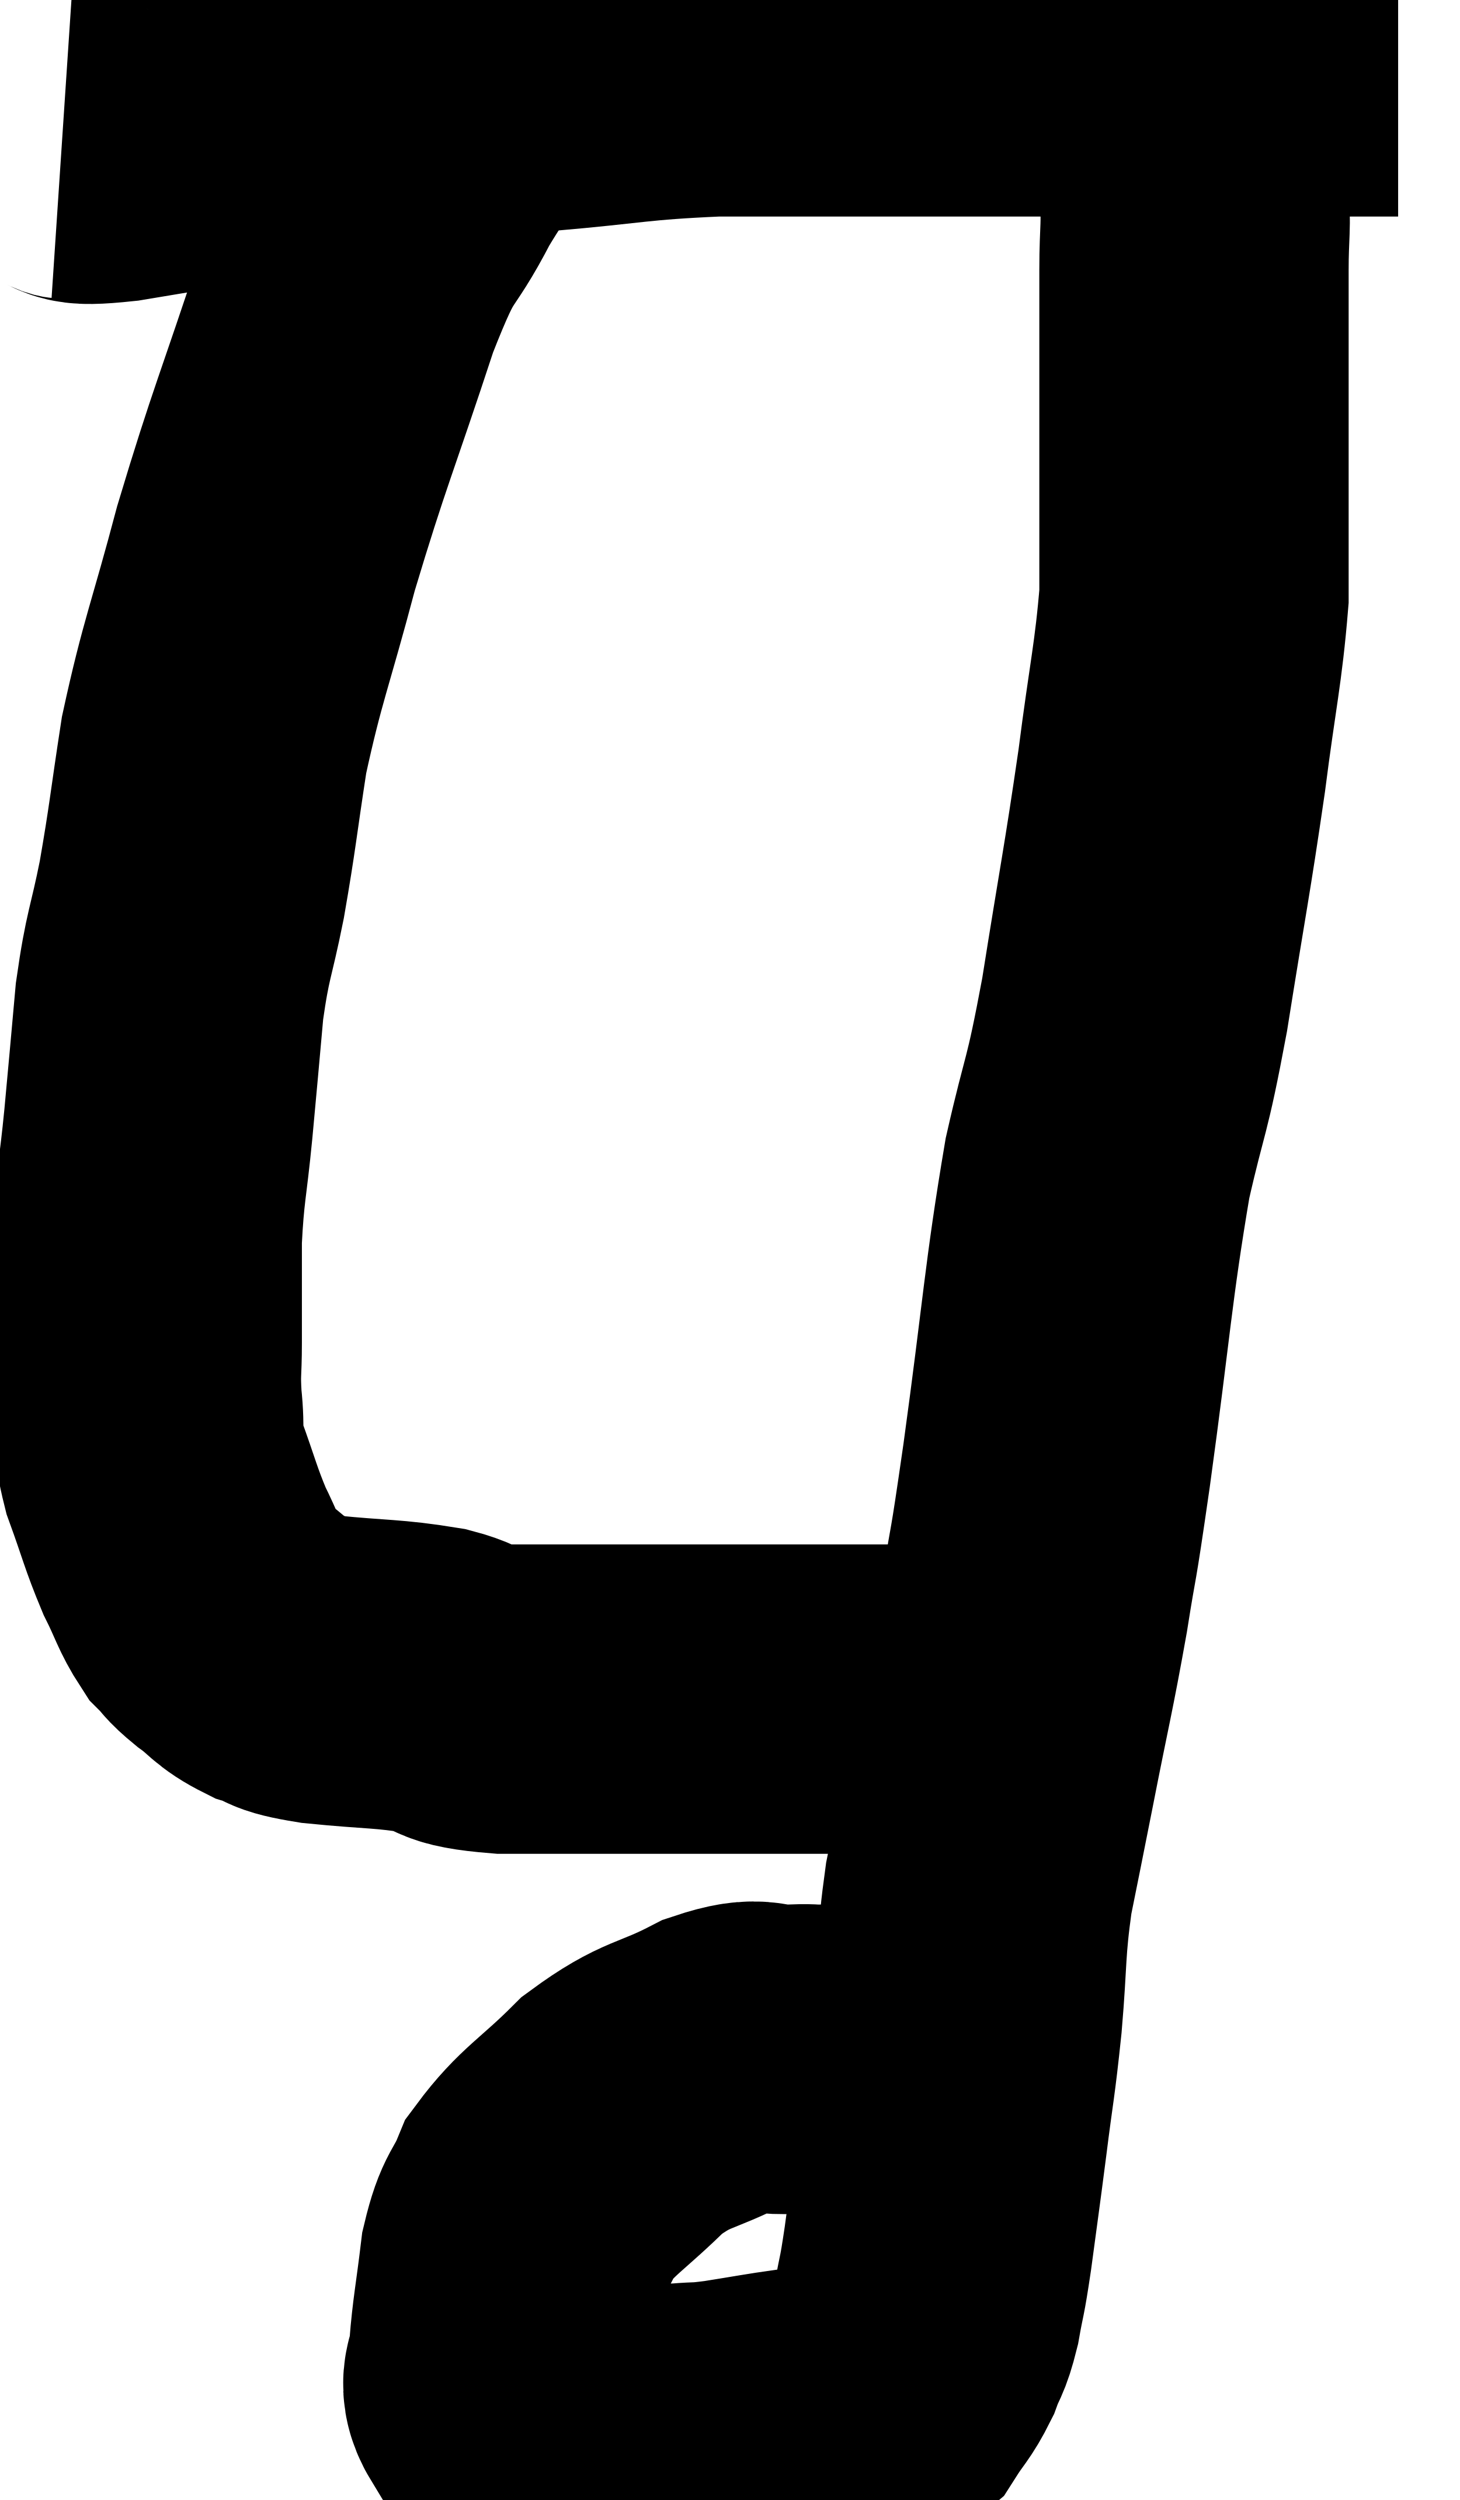 <svg xmlns="http://www.w3.org/2000/svg" viewBox="13.04 5.24 23.6 40.407" width="23.6" height="40.407"><path d="M 14.04 7.56 C 14.49 7.59, 14.085 7.71, 14.94 7.62 C 16.2 7.41, 15.75 7.485, 17.46 7.2 C 19.62 6.84, 19.995 6.72, 21.78 6.48 C 23.19 6.36, 23.235 6.3, 24.6 6.24 C 25.92 6.24, 26.28 6.24, 27.24 6.24 C 27.84 6.24, 27.75 6.24, 28.44 6.24 C 29.22 6.24, 29.085 6.24, 30 6.24 C 31.05 6.24, 31.215 6.24, 32.1 6.24 C 32.82 6.24, 33 6.24, 33.54 6.24 C 33.9 6.24, 33.885 6.24, 34.26 6.24 C 34.65 6.24, 34.695 6.24, 35.04 6.24 C 35.34 6.24, 35.49 6.24, 35.64 6.24 L 35.64 6.24" fill="none" stroke="black" stroke-width="5"></path><path d="M 20.82 6.48 C 20.28 7.23, 20.28 7.08, 19.74 7.98 C 19.2 9.03, 19.26 8.55, 18.66 10.08 C 18 12.09, 17.88 12.3, 17.34 14.1 C 16.92 15.69, 16.8 15.9, 16.5 17.28 C 16.32 18.45, 16.32 18.585, 16.14 19.62 C 15.96 20.52, 15.915 20.475, 15.78 21.42 C 15.69 22.41, 15.69 22.44, 15.6 23.4 C 15.51 24.33, 15.465 24.375, 15.42 25.26 C 15.42 26.1, 15.42 26.28, 15.42 26.94 C 15.42 27.42, 15.39 27.39, 15.42 27.9 C 15.48 28.44, 15.39 28.38, 15.54 28.98 C 15.78 29.64, 15.795 29.76, 16.02 30.3 C 16.23 30.72, 16.245 30.84, 16.44 31.14 C 16.62 31.32, 16.545 31.29, 16.8 31.5 C 17.13 31.74, 17.1 31.8, 17.46 31.98 C 17.85 32.1, 17.595 32.115, 18.24 32.22 C 19.14 32.31, 19.305 32.28, 20.04 32.4 C 20.61 32.55, 20.265 32.625, 21.18 32.7 C 22.44 32.7, 22.56 32.7, 23.7 32.7 C 24.72 32.7, 24.795 32.7, 25.74 32.7 C 26.61 32.7, 26.7 32.7, 27.48 32.7 C 28.17 32.7, 28.395 32.7, 28.86 32.7 C 29.1 32.7, 29.22 32.7, 29.34 32.7 C 29.34 32.7, 29.34 32.7, 29.34 32.7 L 29.34 32.7" fill="none" stroke="black" stroke-width="5"></path><path d="M 26.58 38.58 C 26.43 38.55, 26.475 38.535, 26.28 38.52 C 26.04 38.52, 26.19 38.505, 25.8 38.52 C 25.26 38.55, 25.395 38.355, 24.72 38.58 C 23.91 39, 23.835 38.88, 23.1 39.42 C 22.44 40.08, 22.215 40.155, 21.78 40.74 C 21.57 41.25, 21.51 41.13, 21.36 41.76 C 21.27 42.51, 21.225 42.69, 21.18 43.26 C 21.18 43.65, 20.97 43.695, 21.18 44.04 C 21.6 44.34, 21.66 44.49, 22.02 44.64 C 22.32 44.64, 22.275 44.64, 22.62 44.64 C 23.01 44.64, 23.04 44.64, 23.4 44.64 C 23.73 44.64, 23.715 44.655, 24.06 44.64 C 24.42 44.61, 24.315 44.64, 24.78 44.58 C 25.35 44.49, 25.485 44.46, 25.92 44.4 C 26.22 44.37, 26.16 44.46, 26.52 44.34 C 26.94 44.13, 27.045 44.19, 27.36 43.92 C 27.57 43.59, 27.615 43.59, 27.78 43.26 C 27.9 42.93, 27.915 43.02, 28.02 42.6 C 28.11 42.09, 28.095 42.285, 28.2 41.58 C 28.32 40.68, 28.32 40.71, 28.44 39.78 C 28.56 38.82, 28.575 38.865, 28.68 37.86 C 28.77 36.81, 28.725 36.735, 28.86 35.76 C 29.04 34.86, 28.995 35.1, 29.22 33.96 C 29.49 32.58, 29.535 32.46, 29.76 31.2 C 29.94 30.06, 29.865 30.69, 30.12 28.92 C 30.45 26.52, 30.465 25.98, 30.78 24.12 C 31.08 22.8, 31.08 23.085, 31.38 21.48 C 31.68 19.59, 31.74 19.35, 31.98 17.7 C 32.16 16.29, 32.25 15.975, 32.34 14.88 C 32.34 14.1, 32.34 14.175, 32.34 13.32 C 32.34 12.39, 32.34 12.39, 32.34 11.46 C 32.34 10.53, 32.34 10.38, 32.34 9.6 C 32.34 8.97, 32.385 8.895, 32.34 8.34 C 32.25 7.86, 32.235 7.665, 32.16 7.38 C 32.1 7.29, 32.07 7.245, 32.04 7.2 C 32.04 7.2, 32.04 7.2, 32.04 7.2 C 32.04 7.2, 32.04 7.2, 32.04 7.2 L 32.04 7.2" fill="none" stroke="black" stroke-width="5"></path></svg>